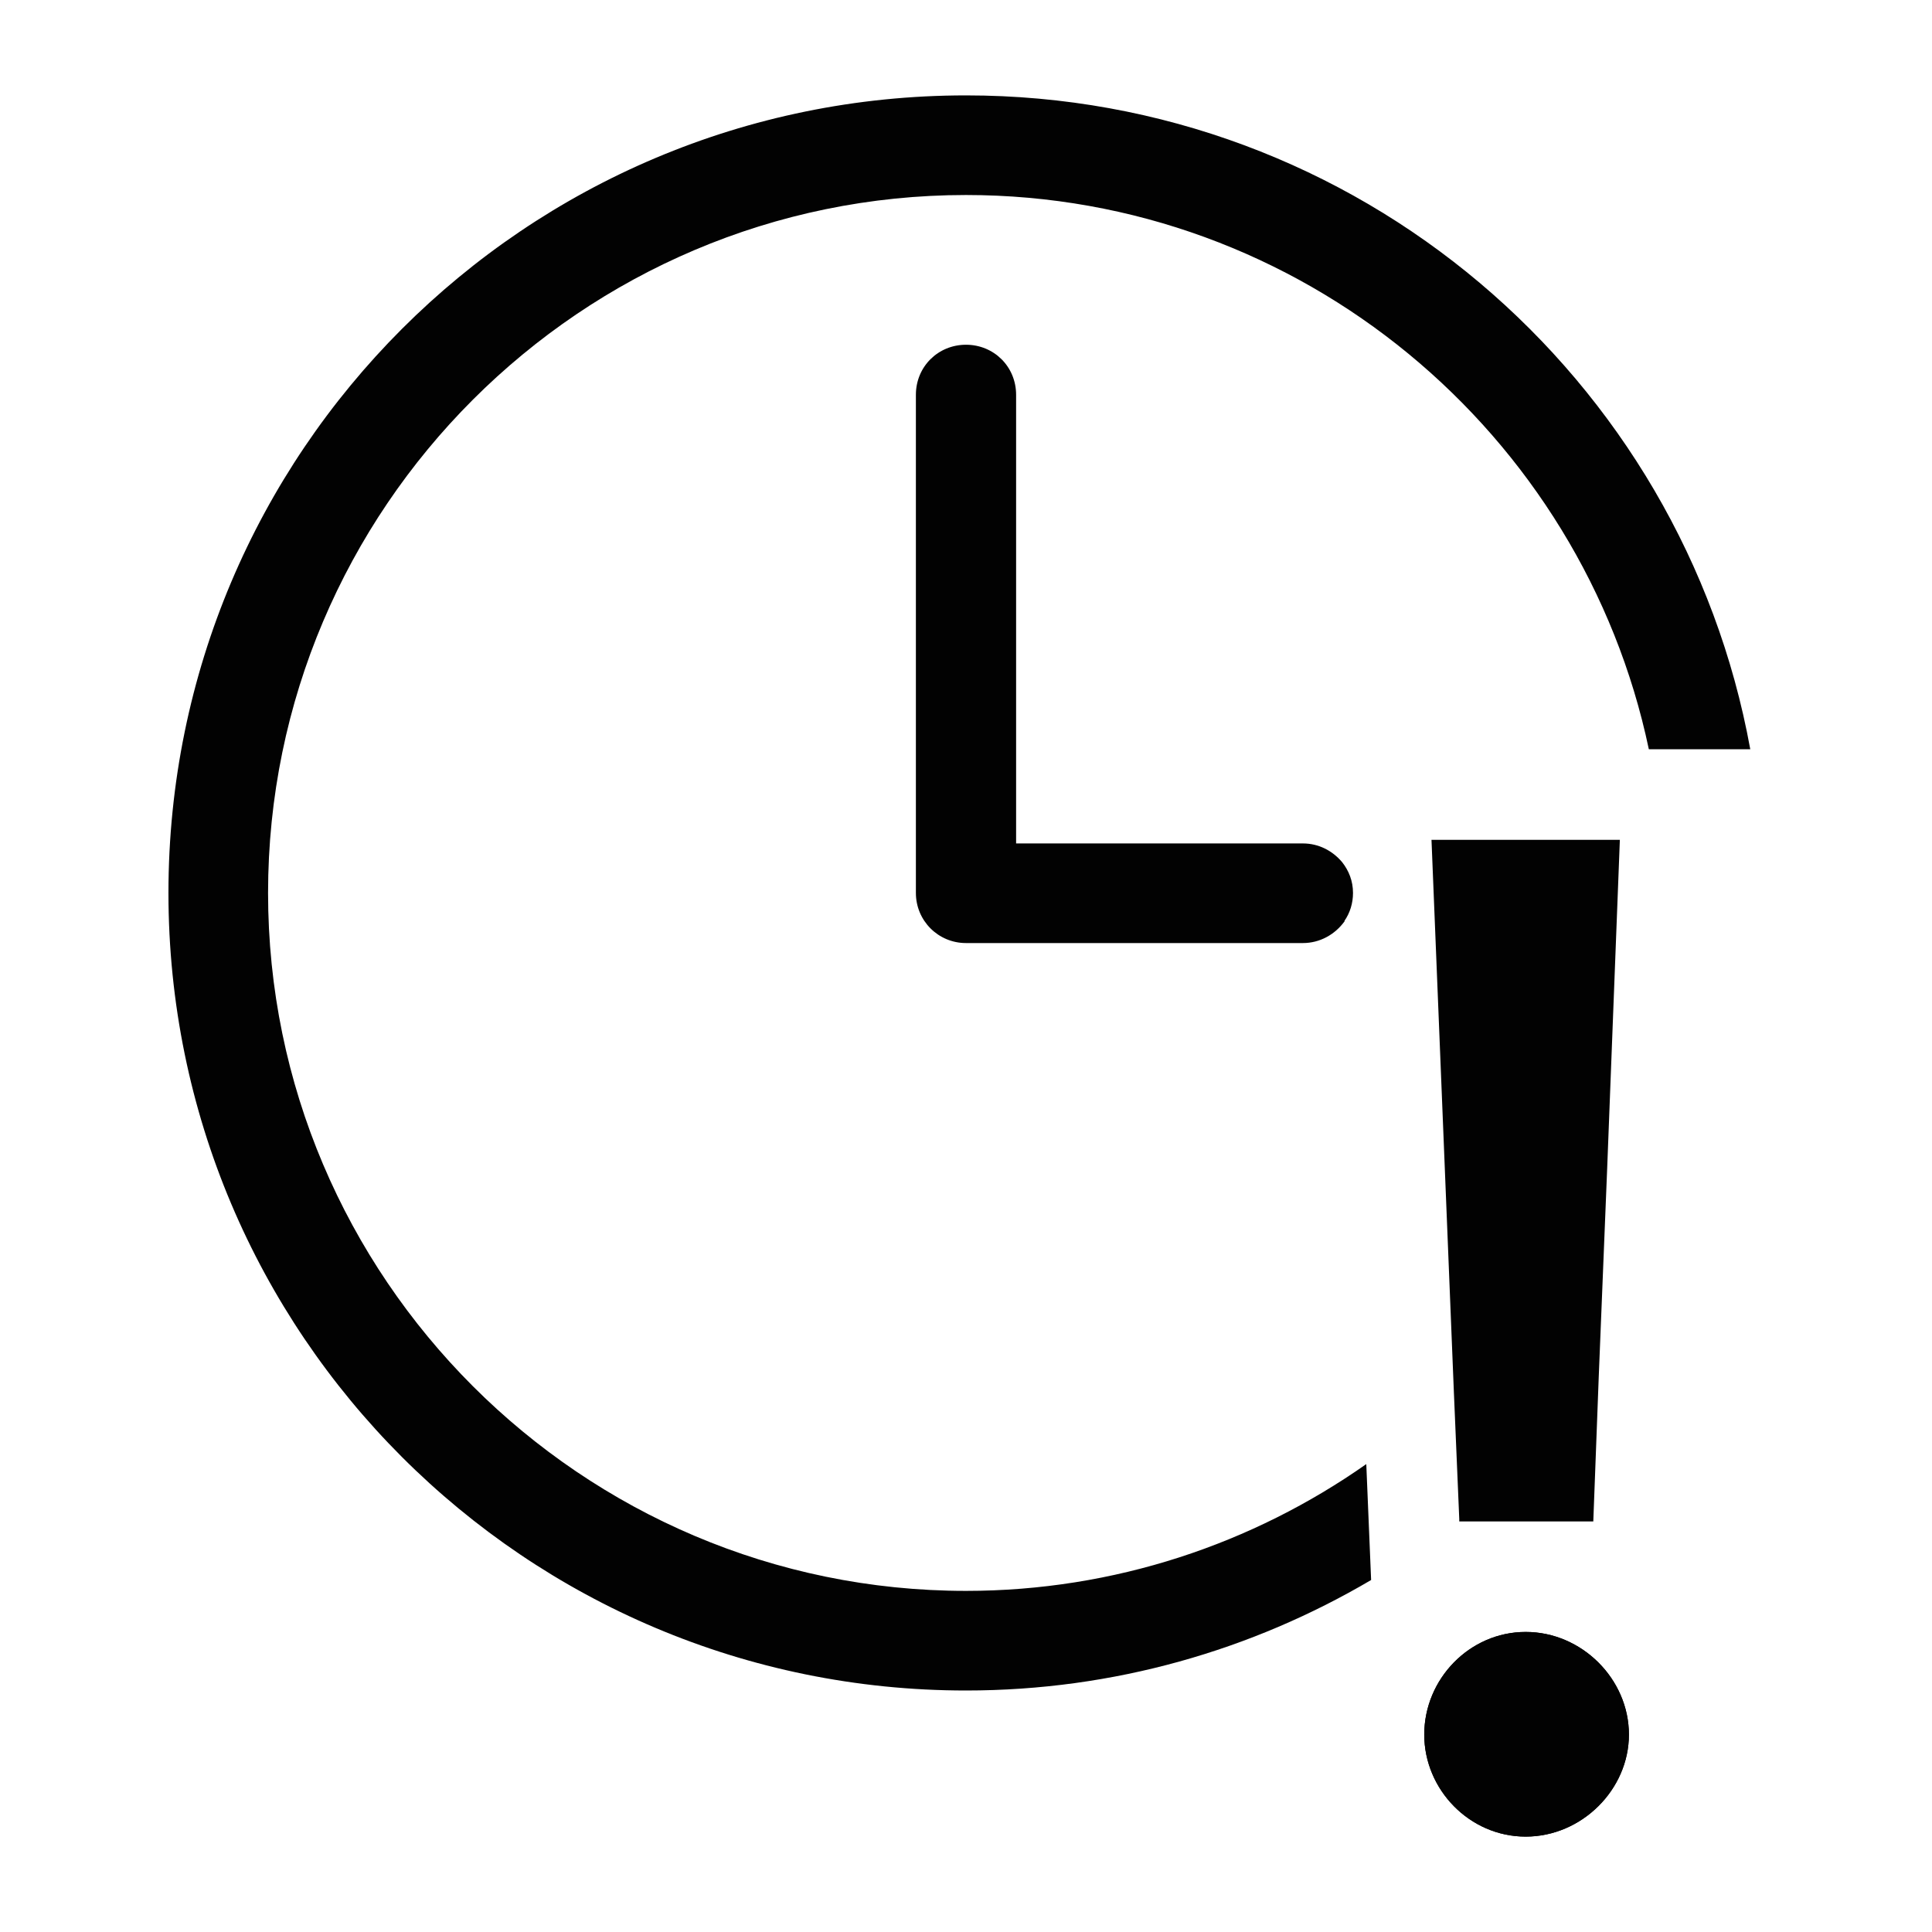 <?xml version="1.0" encoding="utf-8"?>
<!-- Generator: Adobe Illustrator 19.1.0, SVG Export Plug-In . SVG Version: 6.00 Build 0)  -->
<svg version="1.1" id="Layer_1" xmlns="http://www.w3.org/2000/svg" xmlns:xlink="http://www.w3.org/1999/xlink" x="0px" y="0px"
	 viewBox="-289 381 32 32" style="enable-background:new -289 381 32 32;" xml:space="preserve">
<style type="text/css">
	.st0{fill:#020202;}
</style>
<g>
	<g>
		<path class="st0" d="M-273,382.58c-7.3,0-13.21,5.91-13.21,13.21c0,7.3,5.91,13.21,13.21,13.21c2.45,0,4.74-0.67,6.71-1.83
			l-0.08-1.92c-1.88,1.32-4.17,2.1-6.63,2.1c-6.37,0-11.56-5.19-11.56-11.56s5.19-11.56,11.56-11.56c5.56,0,10.21,3.95,11.31,9.18
			h1.68C-261.13,387.25-266.51,382.58-273,382.58z"/>
		<path class="st0" d="M-266.59,395.79c0,0.17-0.05,0.33-0.14,0.46v0.01c-0.16,0.22-0.41,0.36-0.69,0.36H-273
			c-0.46,0-0.83-0.37-0.83-0.83v-8.25c0-0.47,0.37-0.83,0.83-0.83s0.83,0.36,0.83,0.83v7.43h4.75c0.26,0,0.49,0.12,0.65,0.31
			C-266.66,395.42-266.59,395.59-266.59,395.79z"/>
	</g>
	<g>
		<g>
			<path class="st0" d="M-263.73,408.03c-0.93,0-1.68,0.78-1.68,1.7c0,0.91,0.75,1.69,1.68,1.69s1.71-0.78,1.71-1.69
				C-262.02,408.81-262.8,408.03-263.73,408.03z M-263.73,409.92c-0.09,0-0.18-0.11-0.18-0.19c0-0.1,0.09-0.2,0.18-0.2
				c0.1,0,0.21,0.1,0.21,0.2C-263.52,409.8-263.62,409.92-263.73,409.92z"/>
		</g>
		<g>
			<path class="st0" d="M-263.73,408.03c-0.93,0-1.68,0.78-1.68,1.7c0,0.91,0.75,1.69,1.68,1.69s1.71-0.78,1.71-1.69
				C-262.02,408.81-262.8,408.03-263.73,408.03z"/>
			<polygon class="st0" points="-262.17,394.91 -262.38,400.35 -262.52,403.81 -262.61,406.2 -264.83,406.2 -264.83,406.16 
				-264.92,404.04 -265.29,394.91 			"/>
		</g>
	</g>
</g>
</svg>
